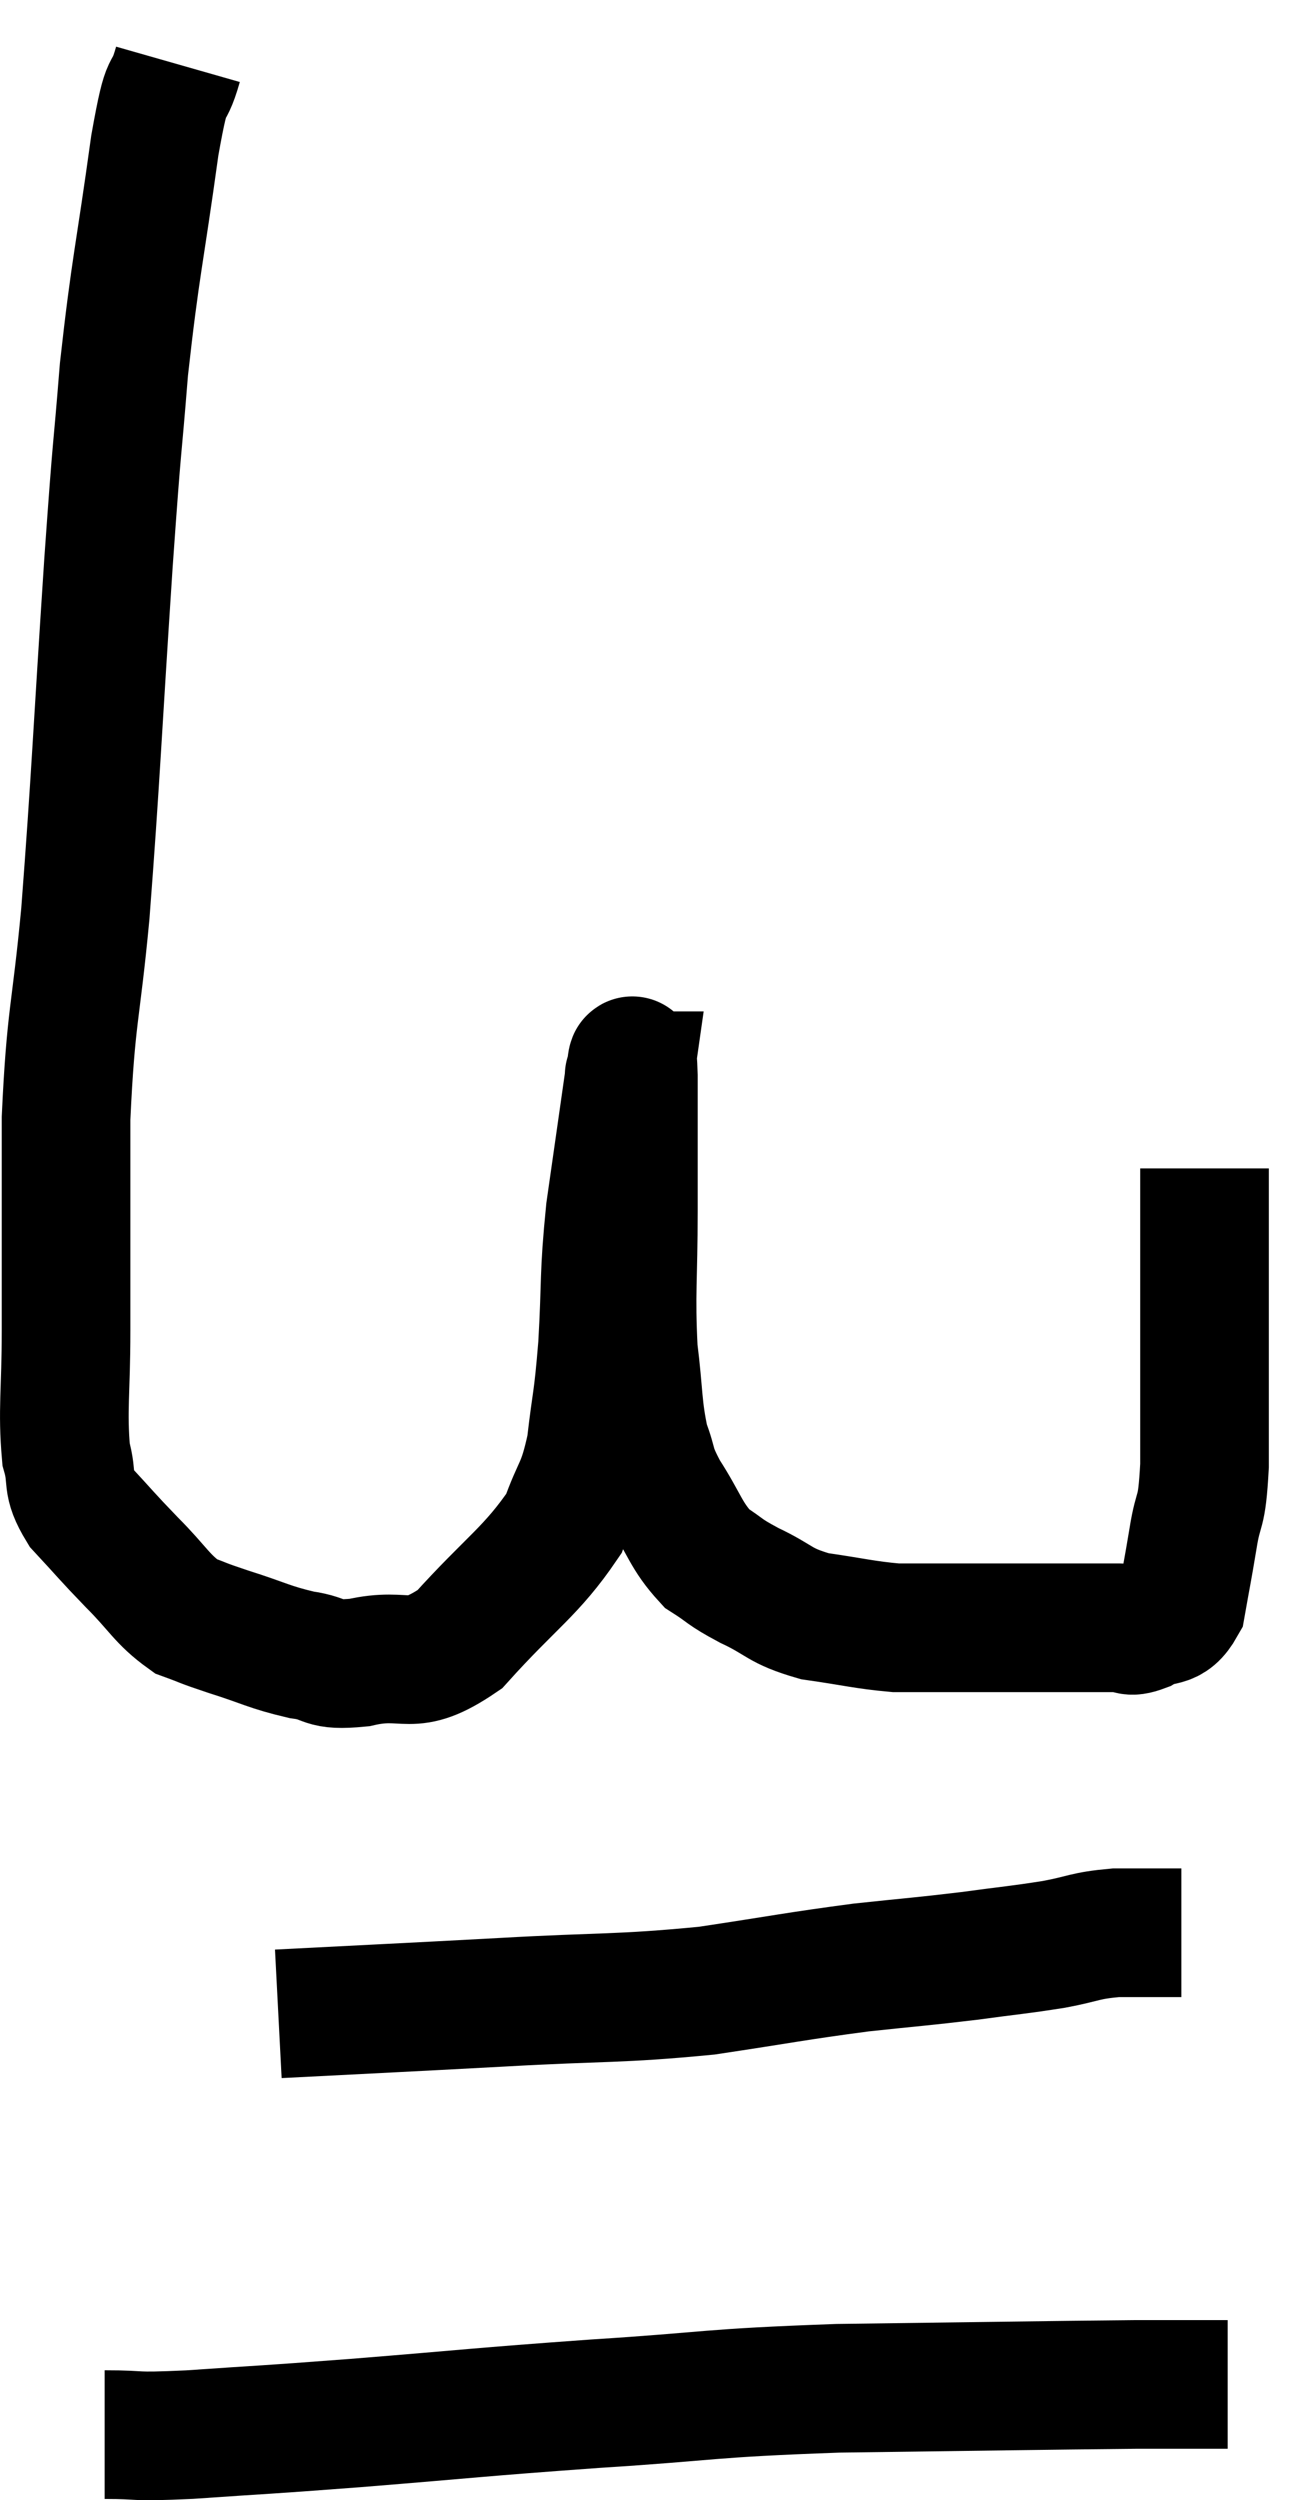 <svg xmlns="http://www.w3.org/2000/svg" viewBox="13.193 1.22 20.087 38.86" width="20.087" height="38.86"><path d="M 15.96 2.22 C 15.78 2.85, 15.81 2.295, 15.6 3.48 C 15.36 5.22, 15.3 5.34, 15.12 6.96 C 15 8.46, 15.03 7.845, 14.88 9.96 C 14.7 12.69, 14.685 13.26, 14.52 15.42 C 14.37 17.01, 14.295 16.98, 14.22 18.6 C 14.22 20.25, 14.22 20.595, 14.22 21.9 C 14.22 22.86, 14.16 23.13, 14.22 23.82 C 14.34 24.24, 14.205 24.24, 14.46 24.66 C 14.85 25.08, 14.835 25.08, 15.24 25.5 C 15.66 25.92, 15.705 26.07, 16.08 26.34 C 16.41 26.46, 16.29 26.43, 16.74 26.58 C 17.31 26.76, 17.37 26.82, 17.88 26.94 C 18.33 27, 18.165 27.12, 18.78 27.06 C 19.56 26.88, 19.545 27.24, 20.34 26.7 C 21.15 25.8, 21.45 25.65, 21.96 24.9 C 22.17 24.3, 22.23 24.39, 22.38 23.7 C 22.47 22.92, 22.485 23.055, 22.56 22.14 C 22.62 21.09, 22.575 21.09, 22.68 20.04 C 22.83 18.99, 22.905 18.465, 22.98 17.94 C 22.98 17.94, 22.98 17.94, 22.98 17.94 C 22.98 17.94, 22.965 17.94, 22.98 17.94 C 23.01 17.94, 23.025 17.415, 23.04 17.94 C 23.04 18.99, 23.04 18.975, 23.04 20.04 C 23.04 21.12, 22.995 21.3, 23.04 22.2 C 23.13 22.92, 23.1 23.085, 23.22 23.64 C 23.37 24.03, 23.28 23.97, 23.52 24.42 C 23.85 24.93, 23.85 25.08, 24.18 25.44 C 24.51 25.65, 24.42 25.635, 24.84 25.86 C 25.35 26.1, 25.29 26.175, 25.86 26.34 C 26.49 26.43, 26.625 26.475, 27.12 26.52 C 27.48 26.52, 27.39 26.52, 27.84 26.52 C 28.38 26.52, 28.455 26.52, 28.92 26.52 C 29.31 26.52, 29.355 26.52, 29.7 26.52 C 30 26.52, 30.075 26.52, 30.3 26.52 C 30.45 26.52, 30.435 26.52, 30.6 26.52 C 30.78 26.52, 30.72 26.61, 30.96 26.52 C 31.26 26.34, 31.365 26.505, 31.56 26.16 C 31.65 25.65, 31.65 25.68, 31.74 25.14 C 31.83 24.57, 31.875 24.825, 31.92 24 C 31.92 22.92, 31.92 22.755, 31.92 21.84 C 31.92 21.09, 31.92 20.955, 31.92 20.34 C 31.92 19.86, 31.92 19.62, 31.92 19.38 C 31.92 19.38, 31.92 19.38, 31.92 19.38 L 31.92 19.38" fill="none" stroke="black" stroke-width="2"></path><path d="M 17.52 32.52 C 19.26 32.43, 19.335 32.43, 21 32.34 C 22.59 32.25, 22.785 32.295, 24.18 32.16 C 25.38 31.98, 25.56 31.935, 26.58 31.8 C 27.42 31.71, 27.51 31.71, 28.26 31.62 C 28.92 31.53, 29.01 31.53, 29.58 31.44 C 30.06 31.35, 30.045 31.305, 30.54 31.26 C 31.05 31.26, 31.305 31.26, 31.56 31.26 L 31.56 31.26" fill="none" stroke="black" stroke-width="2"></path><path d="M 14.82 39.06 C 15.48 39.06, 15.165 39.105, 16.14 39.06 C 17.43 38.97, 17.145 39, 18.72 38.88 C 20.58 38.73, 20.565 38.715, 22.44 38.58 C 24.33 38.46, 24.12 38.415, 26.22 38.34 C 28.53 38.31, 29.4 38.295, 30.84 38.28 C 31.41 38.28, 31.62 38.28, 31.98 38.28 C 32.13 38.28, 32.205 38.28, 32.28 38.28 L 32.28 38.28" fill="none" stroke="black" stroke-width="2"></path></svg>